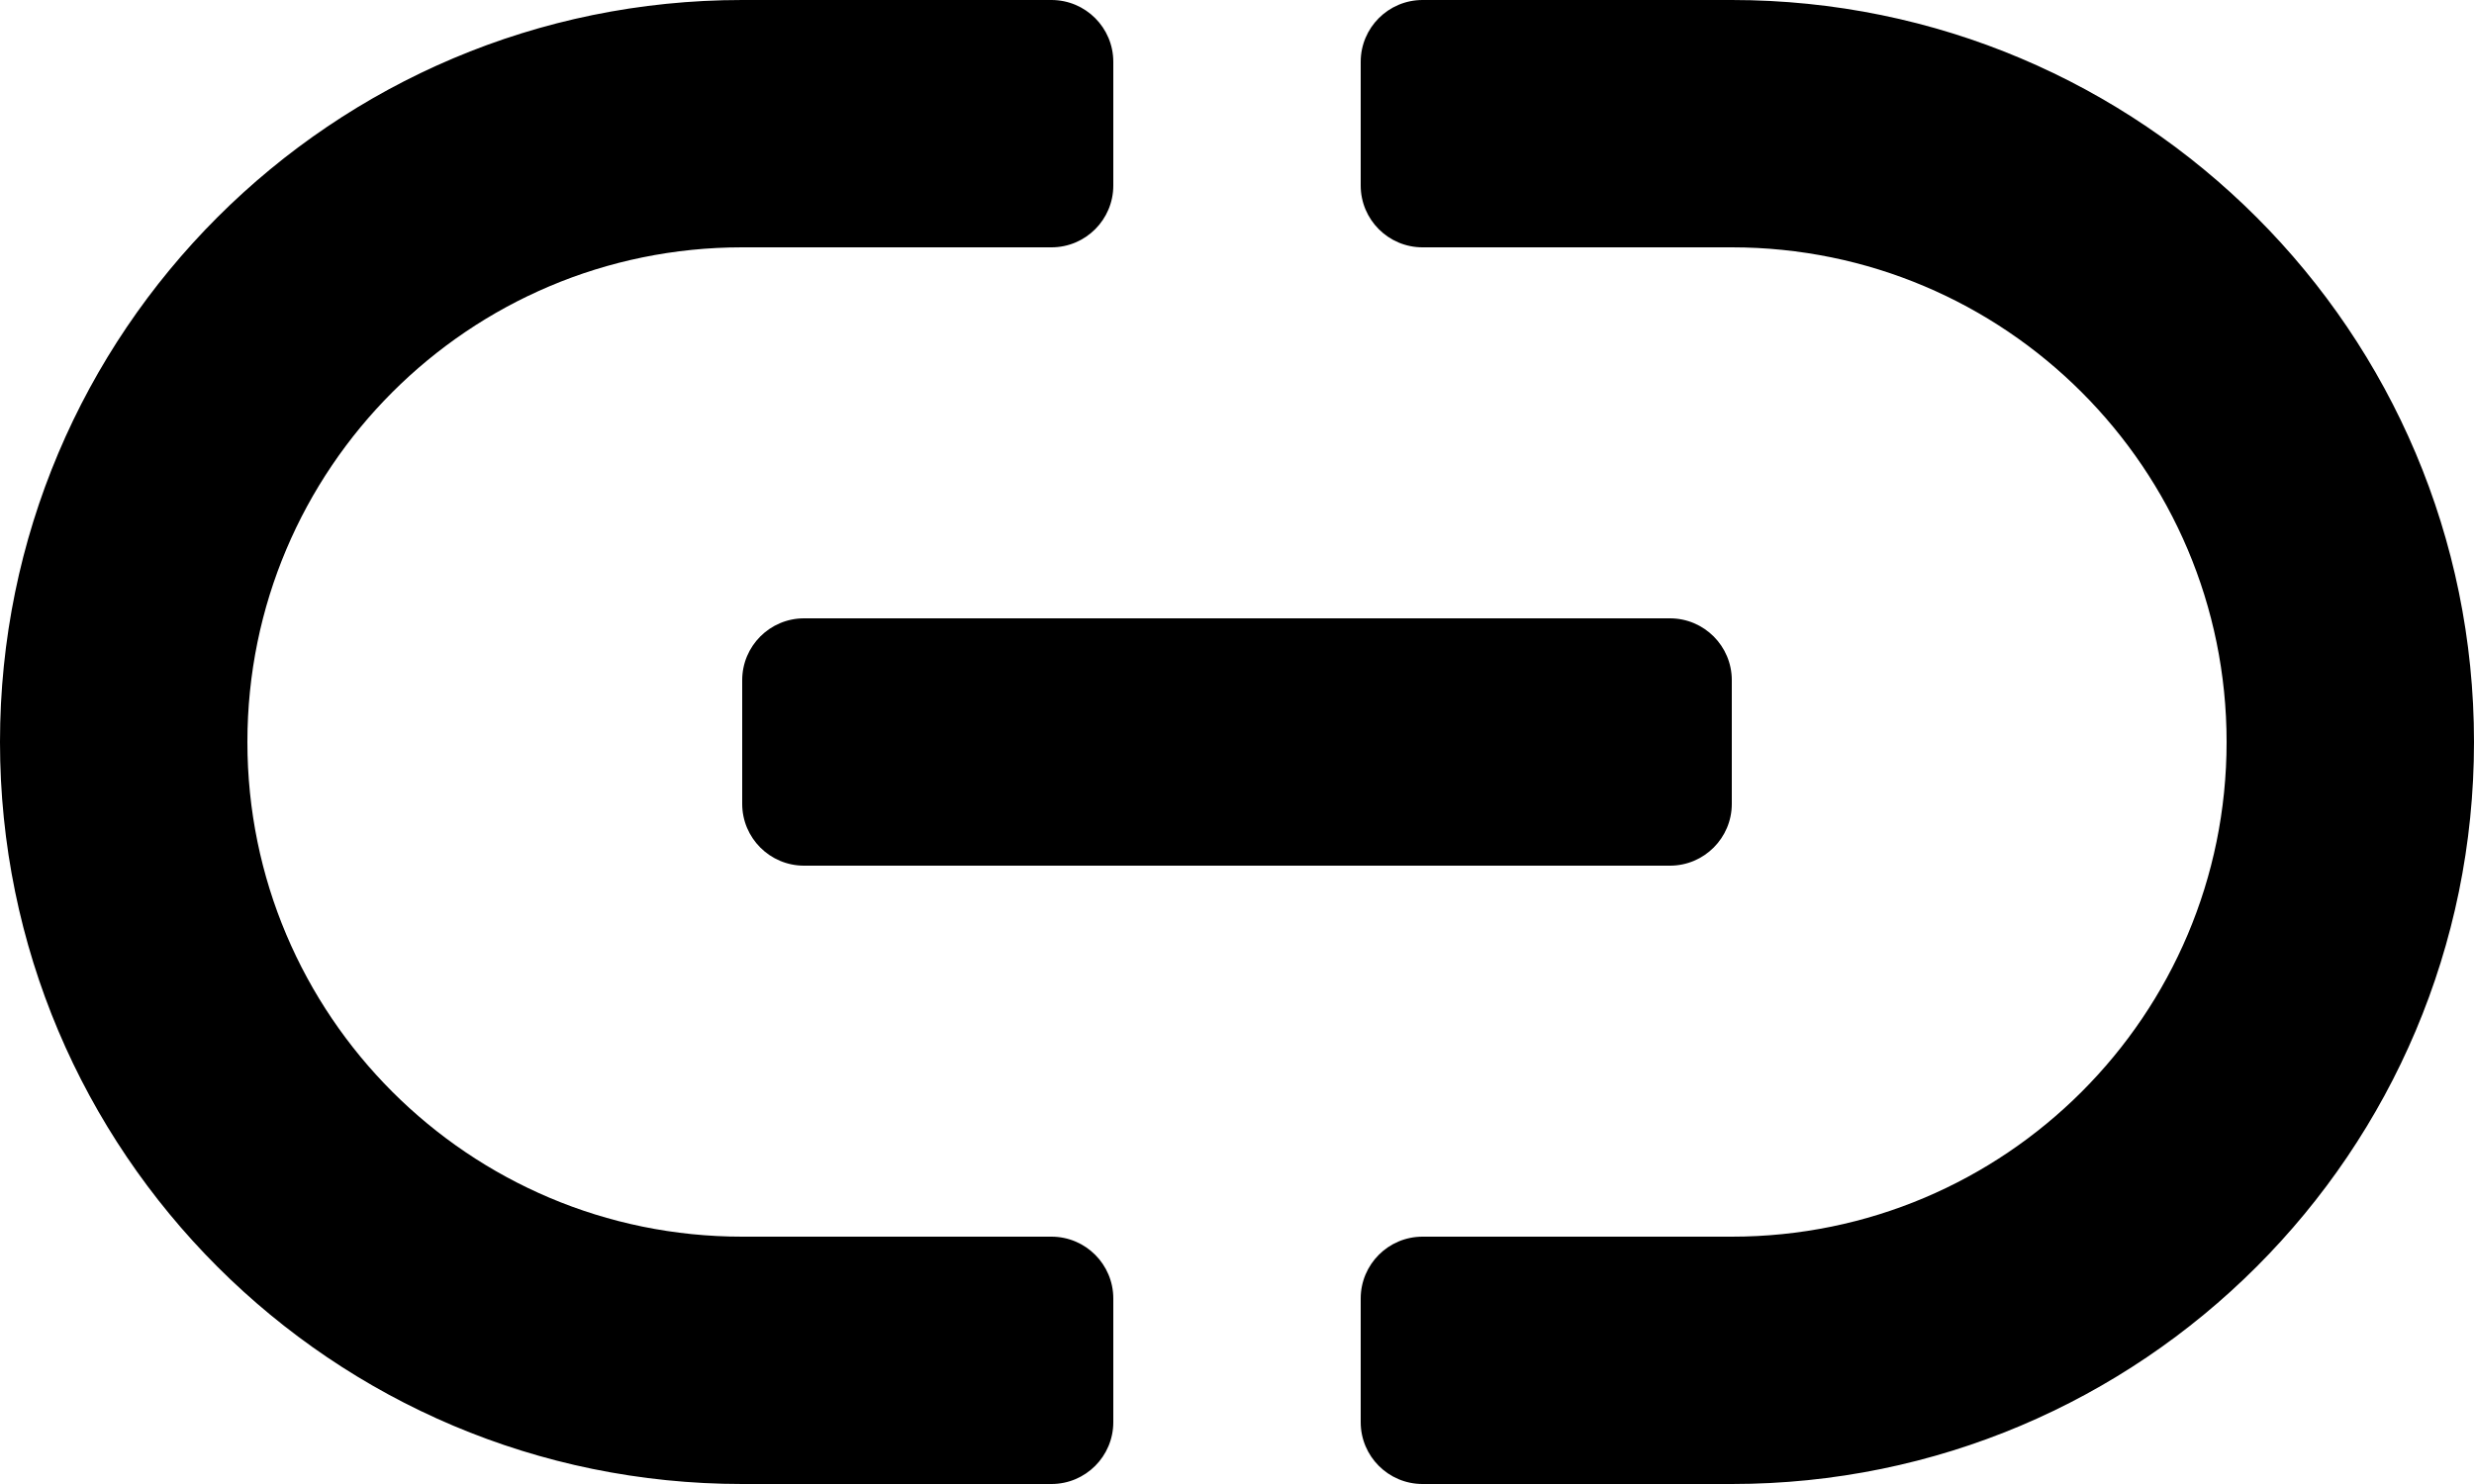 <svg aria-label="link" viewBox="0 0 20 12"  xmlns="http://www.w3.org/2000/svg">
<path fill-rule="evenodd" clip-rule="evenodd" d="M9 0.5V1.5C9 1.776 8.776 2 8.5 2H6C3.791 2 2 3.791 2 6C2 8.209 3.791 10 6 10H8.5C8.776 10 9 10.224 9 10.5V11.5C9 11.776 8.776 12 8.5 12H6C2.686 12 0 9.314 0 6C0 2.686 2.686 0 6 0H8.5C8.776 0 9 0.224 9 0.5ZM14 0C17.314 0 20 2.686 20 6C20 9.314 17.314 12 14 12H11.5C11.224 12 11 11.776 11 11.5V10.5C11 10.224 11.224 10 11.5 10H14C16.209 10 18 8.209 18 6C18 3.791 16.209 2 14 2H11.5C11.224 2 11 1.776 11 1.5V0.5C11 0.224 11.224 0 11.5 0H14ZM6.5 5C6.224 5 6 5.224 6 5.5V6.5C6 6.776 6.224 7 6.5 7H13.5C13.776 7 14 6.776 14 6.5V5.5C14 5.224 13.776 5 13.5 5H6.5Z" />
</svg>
